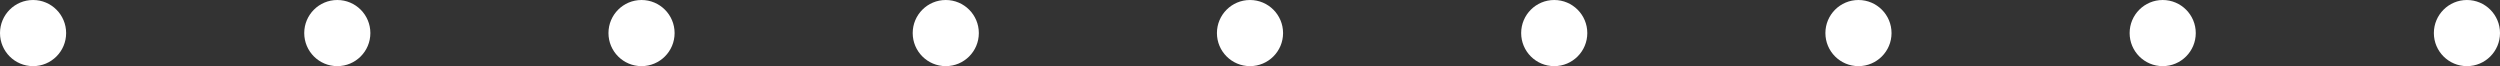 <svg width="189" height="5" fill="none" xmlns="http://www.w3.org/2000/svg"><rect width="100%" height="100%" fill="#333333" stroke="none"/><circle cx="2.5" cy="2.5" r="2.5" fill="#fff"/><circle cx="25.5" cy="2.5" r="2.5" fill="#fff"/><circle cx="48.5" cy="2.5" r="2.5" fill="#fff"/><circle cx="71.5" cy="2.5" r="2.5" fill="#fff"/><circle cx="94.5" cy="2.5" r="2.5" fill="#fff"/><circle cx="117.5" cy="2.5" r="2.5" fill="#fff"/><circle cx="140.5" cy="2.5" r="2.5" fill="#fff"/><circle cx="163.5" cy="2.5" r="2.5" fill="#fff"/><circle cx="186.5" cy="2.5" r="2.5" fill="#fff"/></svg>